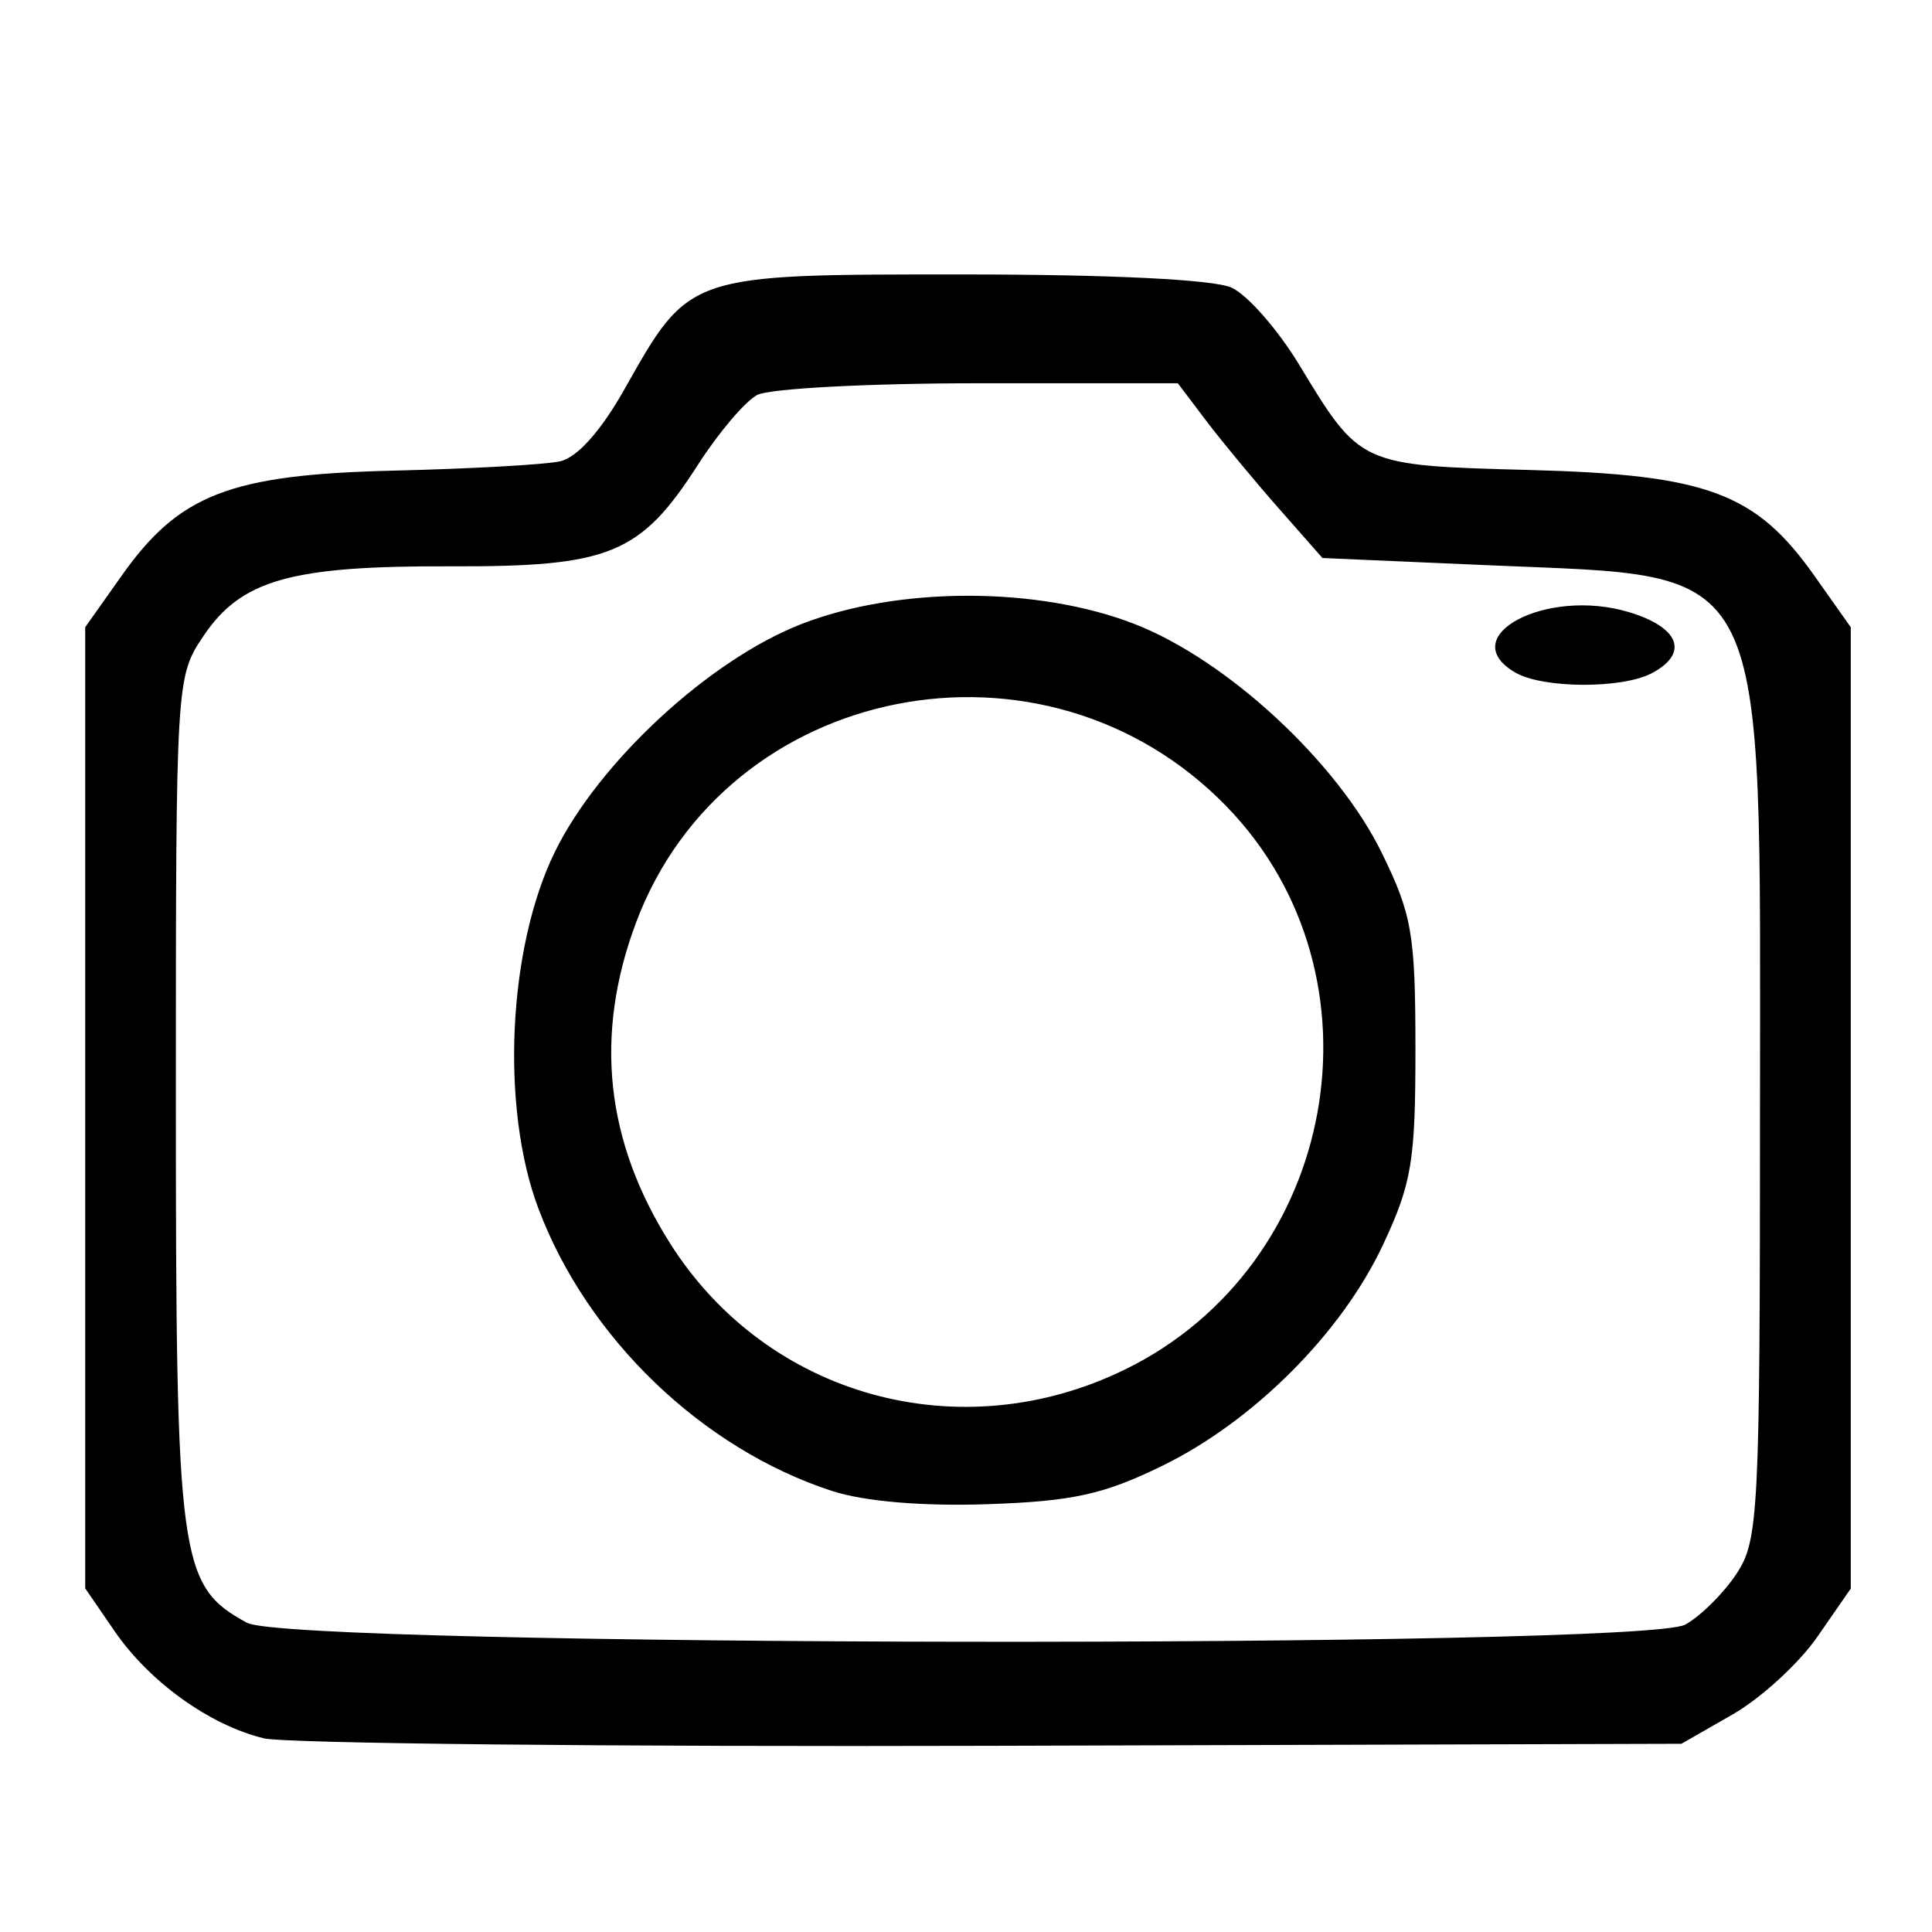 <?xml version="1.0" encoding="UTF-8" standalone="no"?>
<!-- Created with Inkscape (http://www.inkscape.org/) -->

<svg
   width="40mm"
   height="40mm"
   viewBox="0 0 40 40"
   version="1.1"
   id="svg1"
   xml:space="preserve"
   sodipodi:docname="floor.svg"
   inkscape:export-filename="camera.svg"
   inkscape:export-xdpi="96"
   inkscape:export-ydpi="96"
   inkscape:version="1.3.2 (091e20e, 2023-11-25, custom)"
   xmlns:inkscape="http://www.inkscape.org/namespaces/inkscape"
   xmlns:sodipodi="http://sodipodi.sourceforge.net/DTD/sodipodi-0.dtd"
   xmlns="http://www.w3.org/2000/svg"
   xmlns:svg="http://www.w3.org/2000/svg"><sodipodi:namedview
     id="namedview1"
     pagecolor="#ffffff"
     bordercolor="#000000"
     borderopacity="0.25"
     inkscape:showpageshadow="2"
     inkscape:pageopacity="0.0"
     inkscape:pagecheckerboard="0"
     inkscape:deskcolor="#d1d1d1"
     inkscape:document-units="mm"
     inkscape:zoom="5.3776562"
     inkscape:cx="75.590551"
     inkscape:cy="75.590551"
     inkscape:window-width="1920"
     inkscape:window-height="1009"
     inkscape:window-x="-8"
     inkscape:window-y="-8"
     inkscape:window-maximized="1"
     inkscape:current-layer="svg1"
     showgrid="false" /><defs
     id="defs1" /><path
     style="fill:#000000;stroke-width:1.09"
     d="M 5.456,35.988 C 4.337,35.716 3.089,34.818 2.368,33.765 L 1.764,32.885 V 22.935 12.986 L 2.516,11.923 C 3.71,10.232 4.761,9.825 8.149,9.744 9.733,9.706 11.282,9.62 11.592,9.552 c 0.359,-0.079 0.846,-0.624 1.339,-1.497 1.349,-2.391 1.295,-2.373 7.007,-2.373 3.044,0 5.193,0.105 5.56,0.273 0.329,0.15 0.961,0.871 1.404,1.603 1.264,2.086 1.249,2.079 4.781,2.173 3.662,0.097 4.669,0.472 5.884,2.192 l 0.751,1.063 v 9.952 9.952 l -0.692,0.999 c -0.381,0.549 -1.169,1.272 -1.753,1.606 l -1.061,0.608 -14.272,0.042 c -7.849,0.023 -14.638,-0.047 -15.087,-0.156 z M 34.892,33.636 c 0.318,-0.177 0.796,-0.651 1.062,-1.055 0.456,-0.691 0.484,-1.257 0.485,-9.623 9.27e-4,-11.545 0.273,-10.997 -5.592,-11.254 L 27.38,11.553 26.465,10.514 C 25.962,9.942 25.288,9.128 24.968,8.705 L 24.386,7.935 h -4.129 c -2.271,0 -4.333,0.109 -4.582,0.243 -0.249,0.133 -0.799,0.781 -1.222,1.44 -1.193,1.859 -1.825,2.119 -5.129,2.107 -3.302,-0.012 -4.328,0.278 -5.111,1.442 -0.569,0.846 -0.572,0.903 -0.572,9.602 0,9.572 0.067,10.065 1.473,10.829 0.92,0.5 28.88,0.535 29.777,0.038 z m -17.666,-2.767 c -2.689,-0.876 -5.068,-3.164 -6.078,-5.845 -0.787,-2.087 -0.635,-5.394 0.338,-7.383 0.911,-1.862 3.198,-3.977 5.105,-4.72 2.006,-0.782 4.897,-0.782 6.903,0 1.913,0.746 4.193,2.857 5.113,4.734 0.627,1.279 0.697,1.685 0.698,4.051 0.001,2.332 -0.074,2.791 -0.671,4.065 -0.856,1.827 -2.676,3.65 -4.568,4.576 -1.217,0.595 -1.859,0.736 -3.627,0.796 -1.343,0.045 -2.547,-0.057 -3.212,-0.274 z m 6.068,-2.516 c 4.422,-2.163 5.501,-8.153 2.1,-11.657 -3.763,-3.877 -10.361,-2.577 -12.227,2.409 -0.869,2.324 -0.634,4.524 0.711,6.645 2.01,3.169 6.003,4.273 9.416,2.603 z m 8.078,-14.429 c -1.277,-0.744 0.637,-1.765 2.348,-1.252 1.051,0.315 1.257,0.85 0.485,1.263 -0.615,0.329 -2.26,0.323 -2.833,-0.011 z"
     id="path1" /></svg>
